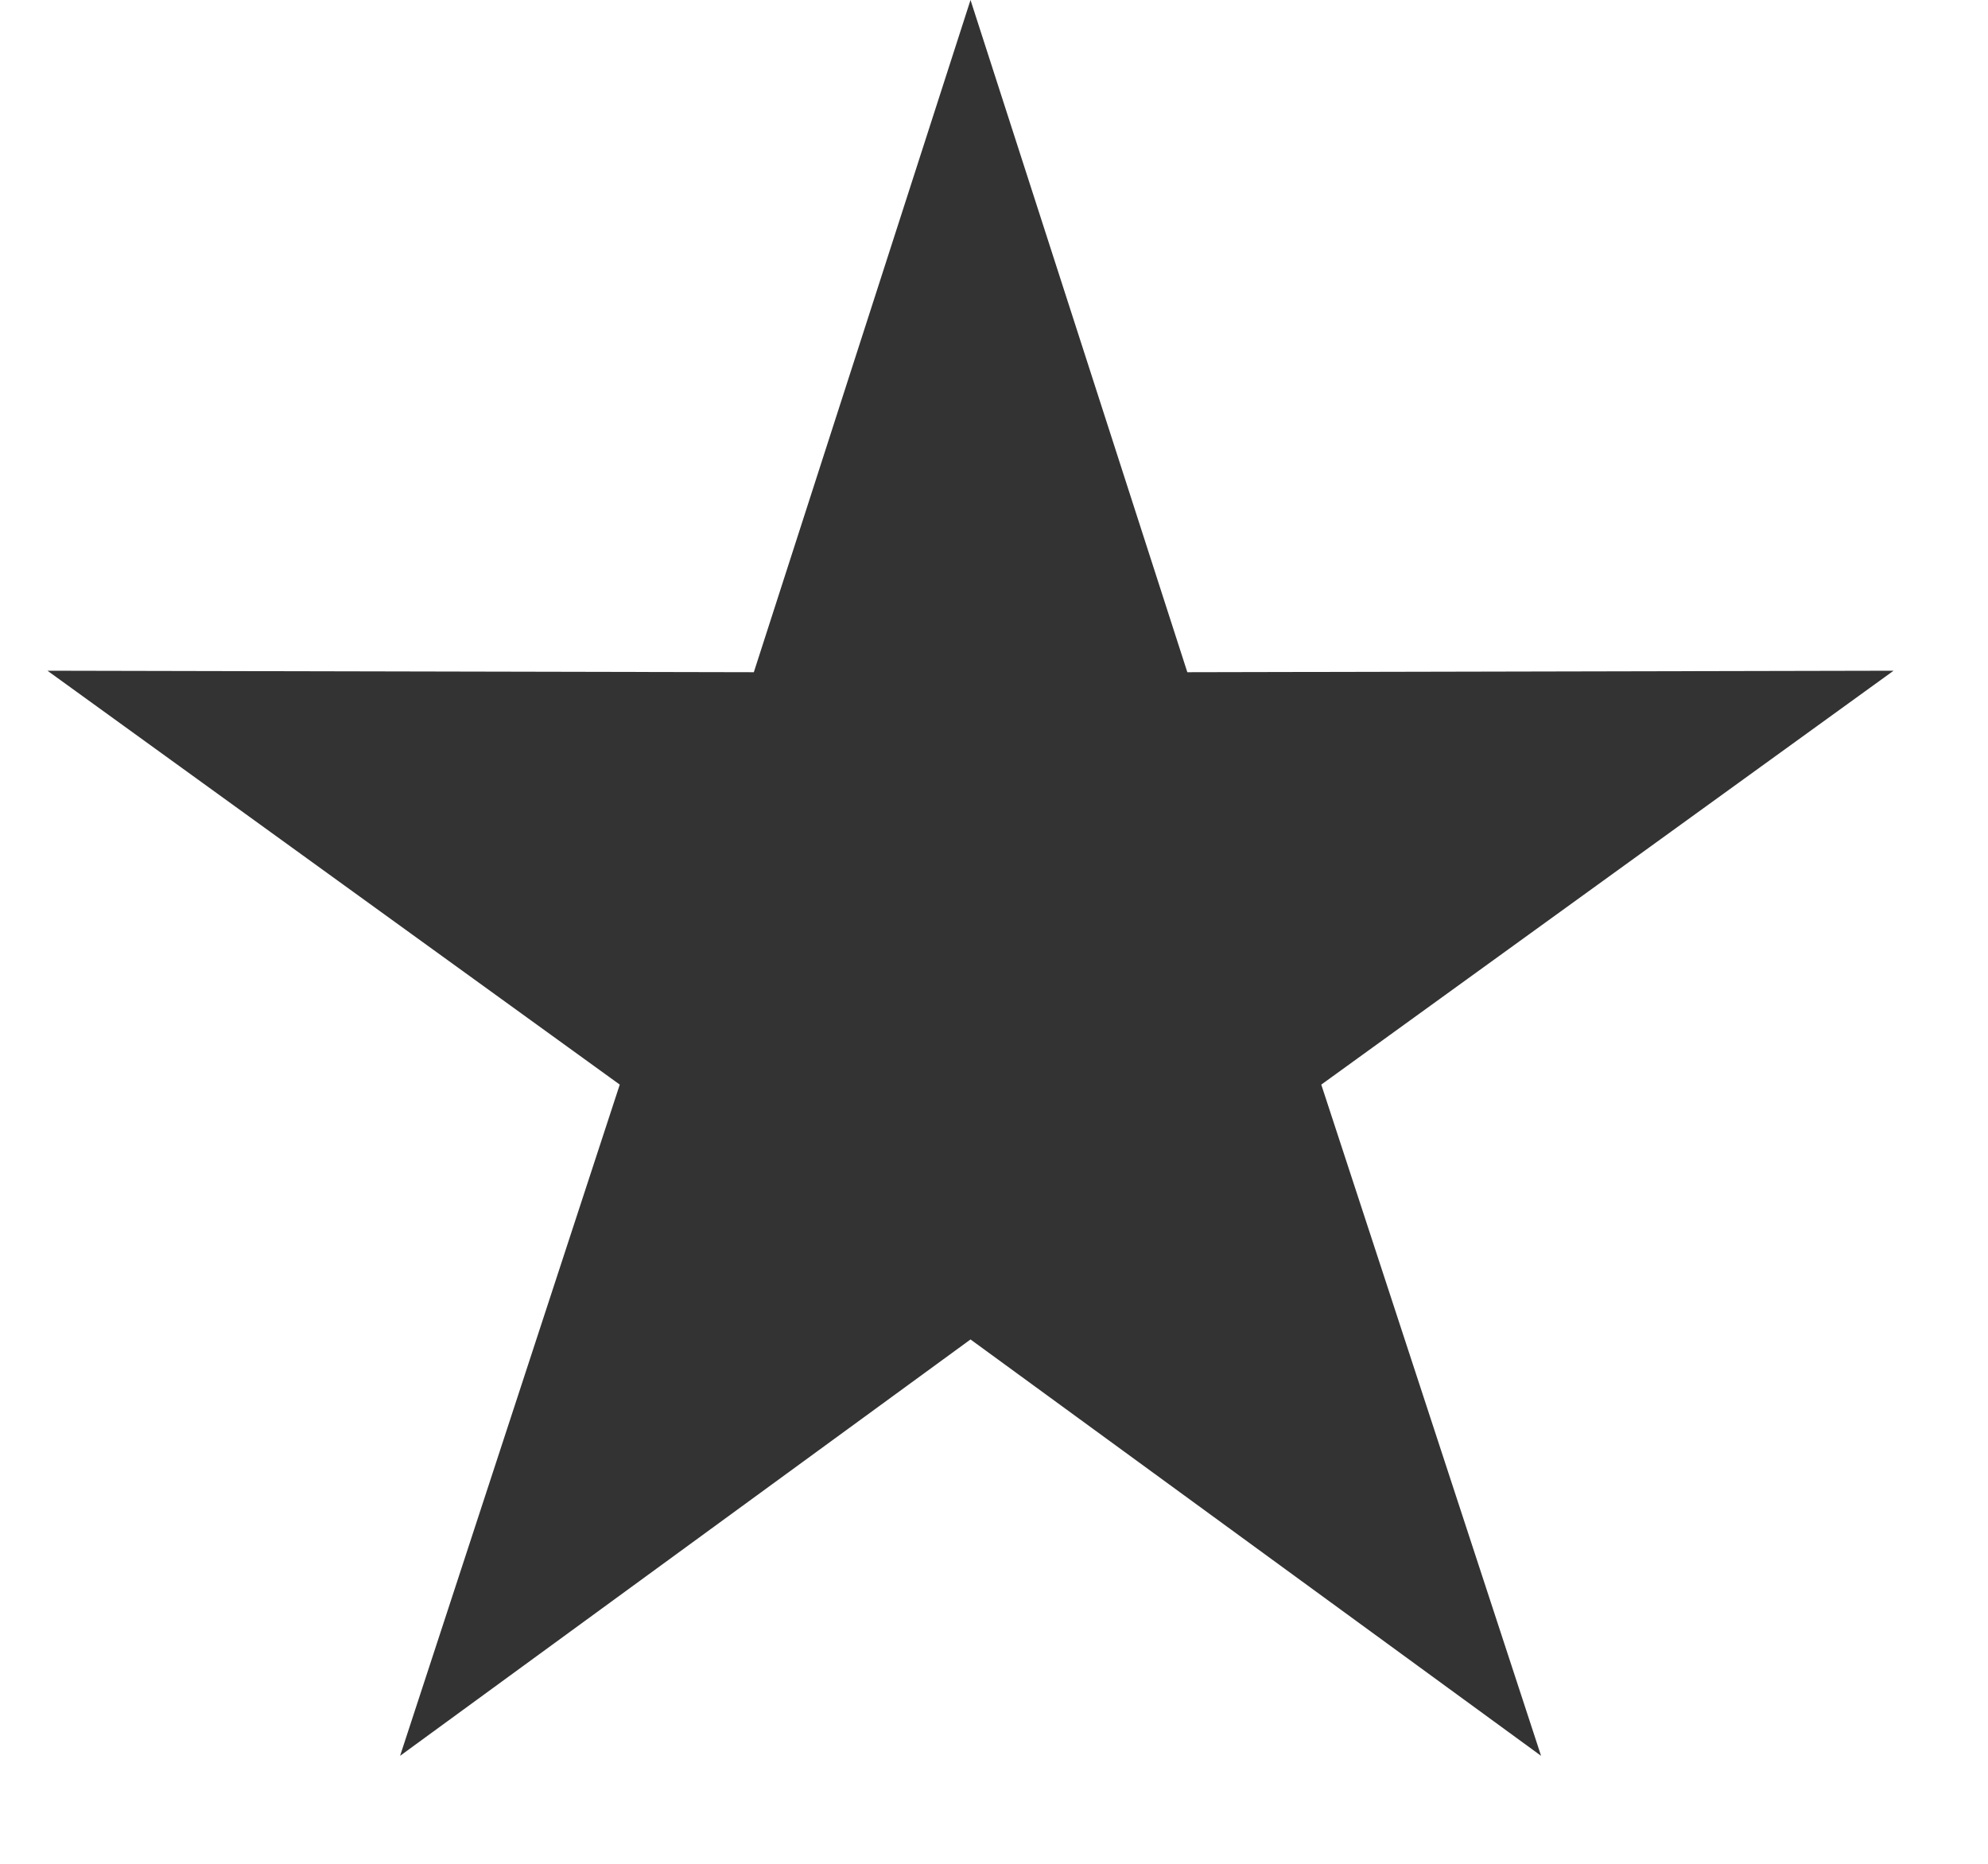 <svg xmlns="http://www.w3.org/2000/svg" width="16" height="15" viewBox="0 0 16 15" fill="none">
<path d="M7.811 0L9.556 5.41L15.24 5.398L10.634 8.729L12.403 14.131L7.811 10.78L3.22 14.131L4.988 8.729L0.382 5.398L6.067 5.41L7.811 0Z" fill="#333333"></path>
</svg>